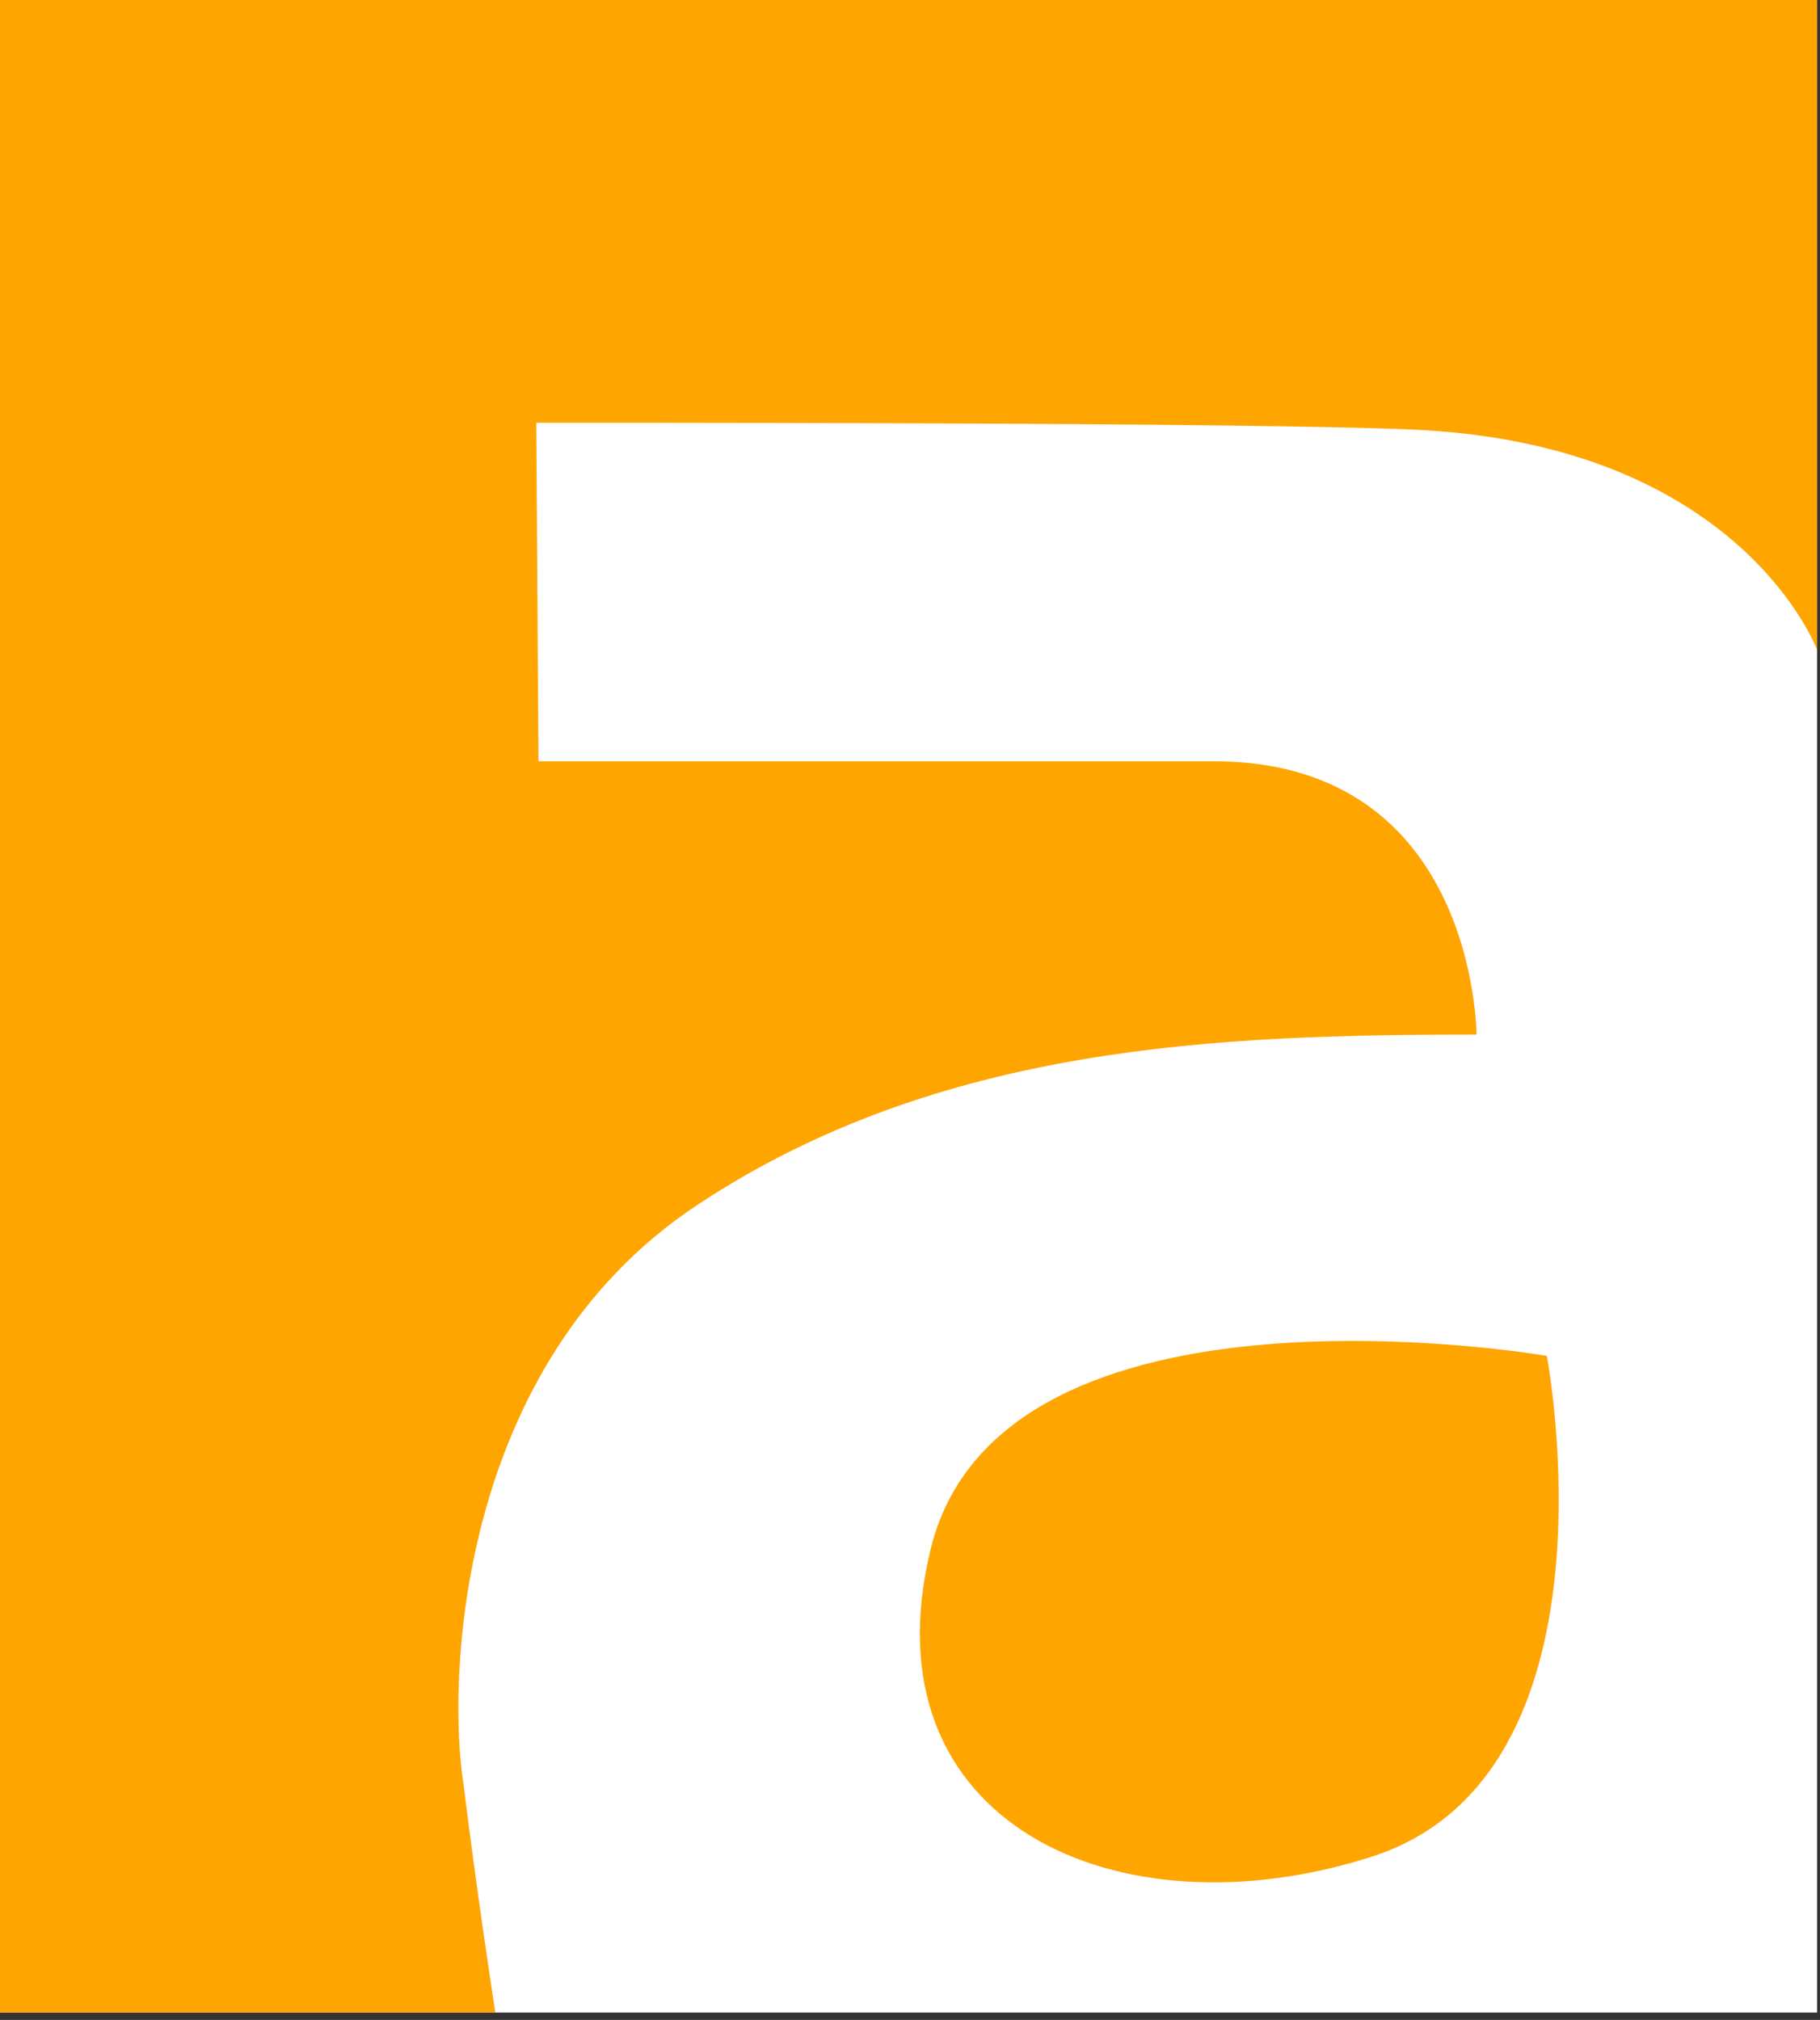<svg width="191" height="212" viewBox="0 0 191 212" fill="none" xmlns="http://www.w3.org/2000/svg">
<rect x="0" y="0" width="191" height="212" fill="#333333" stroke="none"/>
<g clip-path="url(#clip0_174_12172)">
<path d="M190.7 0H0V211.23H190.7V0Z" fill="white"/>
<path d="M56.28 44.37C56.28 44.37 133.89 44.28 149.29 45.14C182.84 47.02 190.7 68.21 190.7 68.21V0H0V211.23H51.98C51.98 211.23 50.05 198.75 48.64 187.22C46.98 176.96 47.68 143.36 73.17 126.47C98.66 109.58 128.13 108.59 154.95 108.59C154.95 108.59 154.95 79.9 127.36 79.9C99.77 79.9 56.51 79.9 56.51 79.9L56.28 44.37Z" fill="#FFA500"/>
<path d="M162.33 142.31C162.33 142.31 105.01 132.34 97.66 162.62C90.69 191.31 117.3 203.45 144.01 194.85C170.72 186.23 162.33 142.31 162.33 142.31Z" fill="#FFA500"/>
</g>
<defs>
<clipPath id="clip0_174_12172">
<rect width="190.7" height="211.23" fill="white"/>
</clipPath>
</defs>
</svg>
